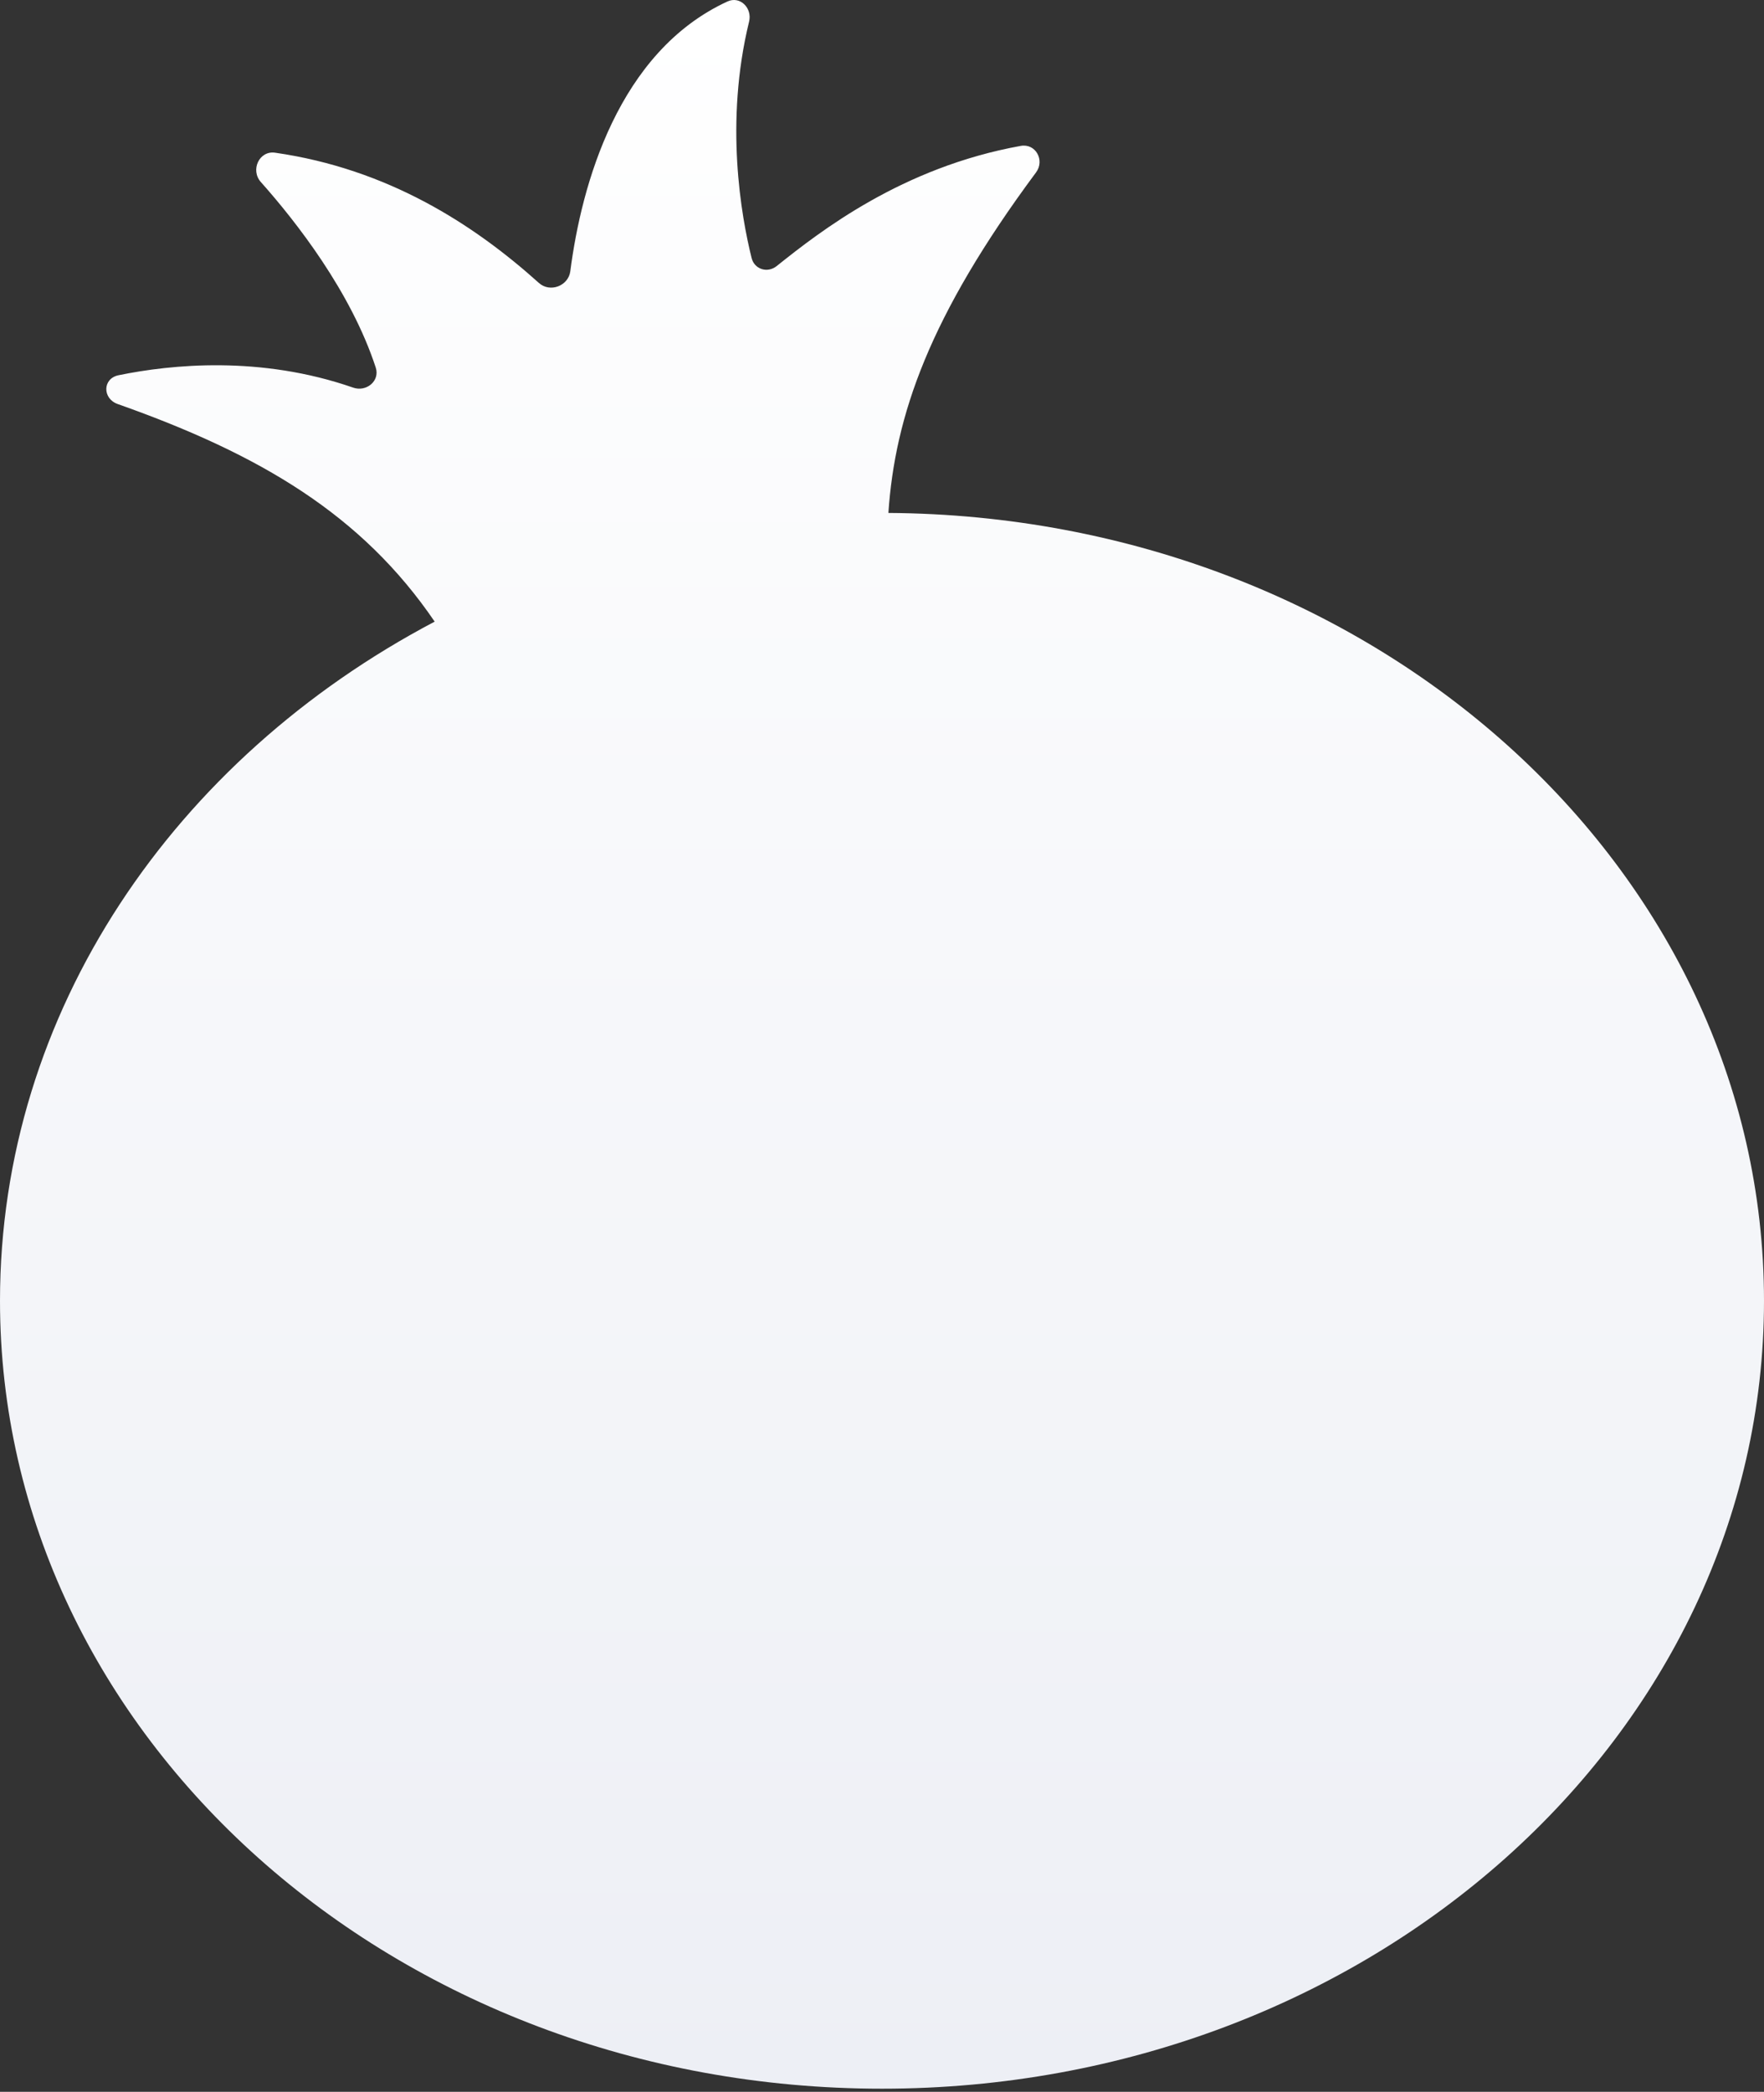 <svg width="124" height="147" viewBox="0 0 124 147" fill="none" xmlns="http://www.w3.org/2000/svg">
<rect x="0" y="0" width="124" height="147" fill="#333333" stroke="none"/>
<path id="Union" fill-rule="evenodd" clip-rule="evenodd" d="M62.449 36.047C62.914 29.223 65.303 22.252 72.828 12.117C73.462 11.263 72.801 10.063 71.753 10.252C63.396 11.76 57.649 16.261 54.593 18.7C53.949 19.214 53.031 18.929 52.833 18.129C52.105 15.196 50.922 8.605 52.658 1.516C52.89 0.568 52.025 -0.305 51.139 0.103C43.456 3.639 40.876 12.975 40.09 19.059C39.956 20.096 38.662 20.585 37.884 19.886C33.288 15.755 27.266 11.871 19.337 10.731C18.222 10.571 17.586 11.949 18.335 12.791C20.811 15.573 24.669 20.497 26.413 25.831C26.72 26.771 25.756 27.564 24.822 27.239C18.305 24.974 12.03 25.61 8.332 26.37C7.202 26.602 7.189 28.011 8.277 28.395C18.324 31.944 25.448 36.187 30.555 43.685C12.269 53.313 -0 71.084 -0 91.414C-0 121.993 27.758 146.782 62 146.782C96.242 146.782 124 121.993 124 91.414C124 60.968 96.484 36.262 62.449 36.047Z" fill="url(#paint0_linear_3165_39348)"/>
<defs>
<linearGradient id="paint0_linear_3165_39348" x1="62" y1="0" x2="62" y2="146.782" gradientUnits="userSpaceOnUse">
<stop stop-color="white"/>
<stop offset="1" stop-color="#EDEFF5"/>
</linearGradient>
</defs>
</svg>
